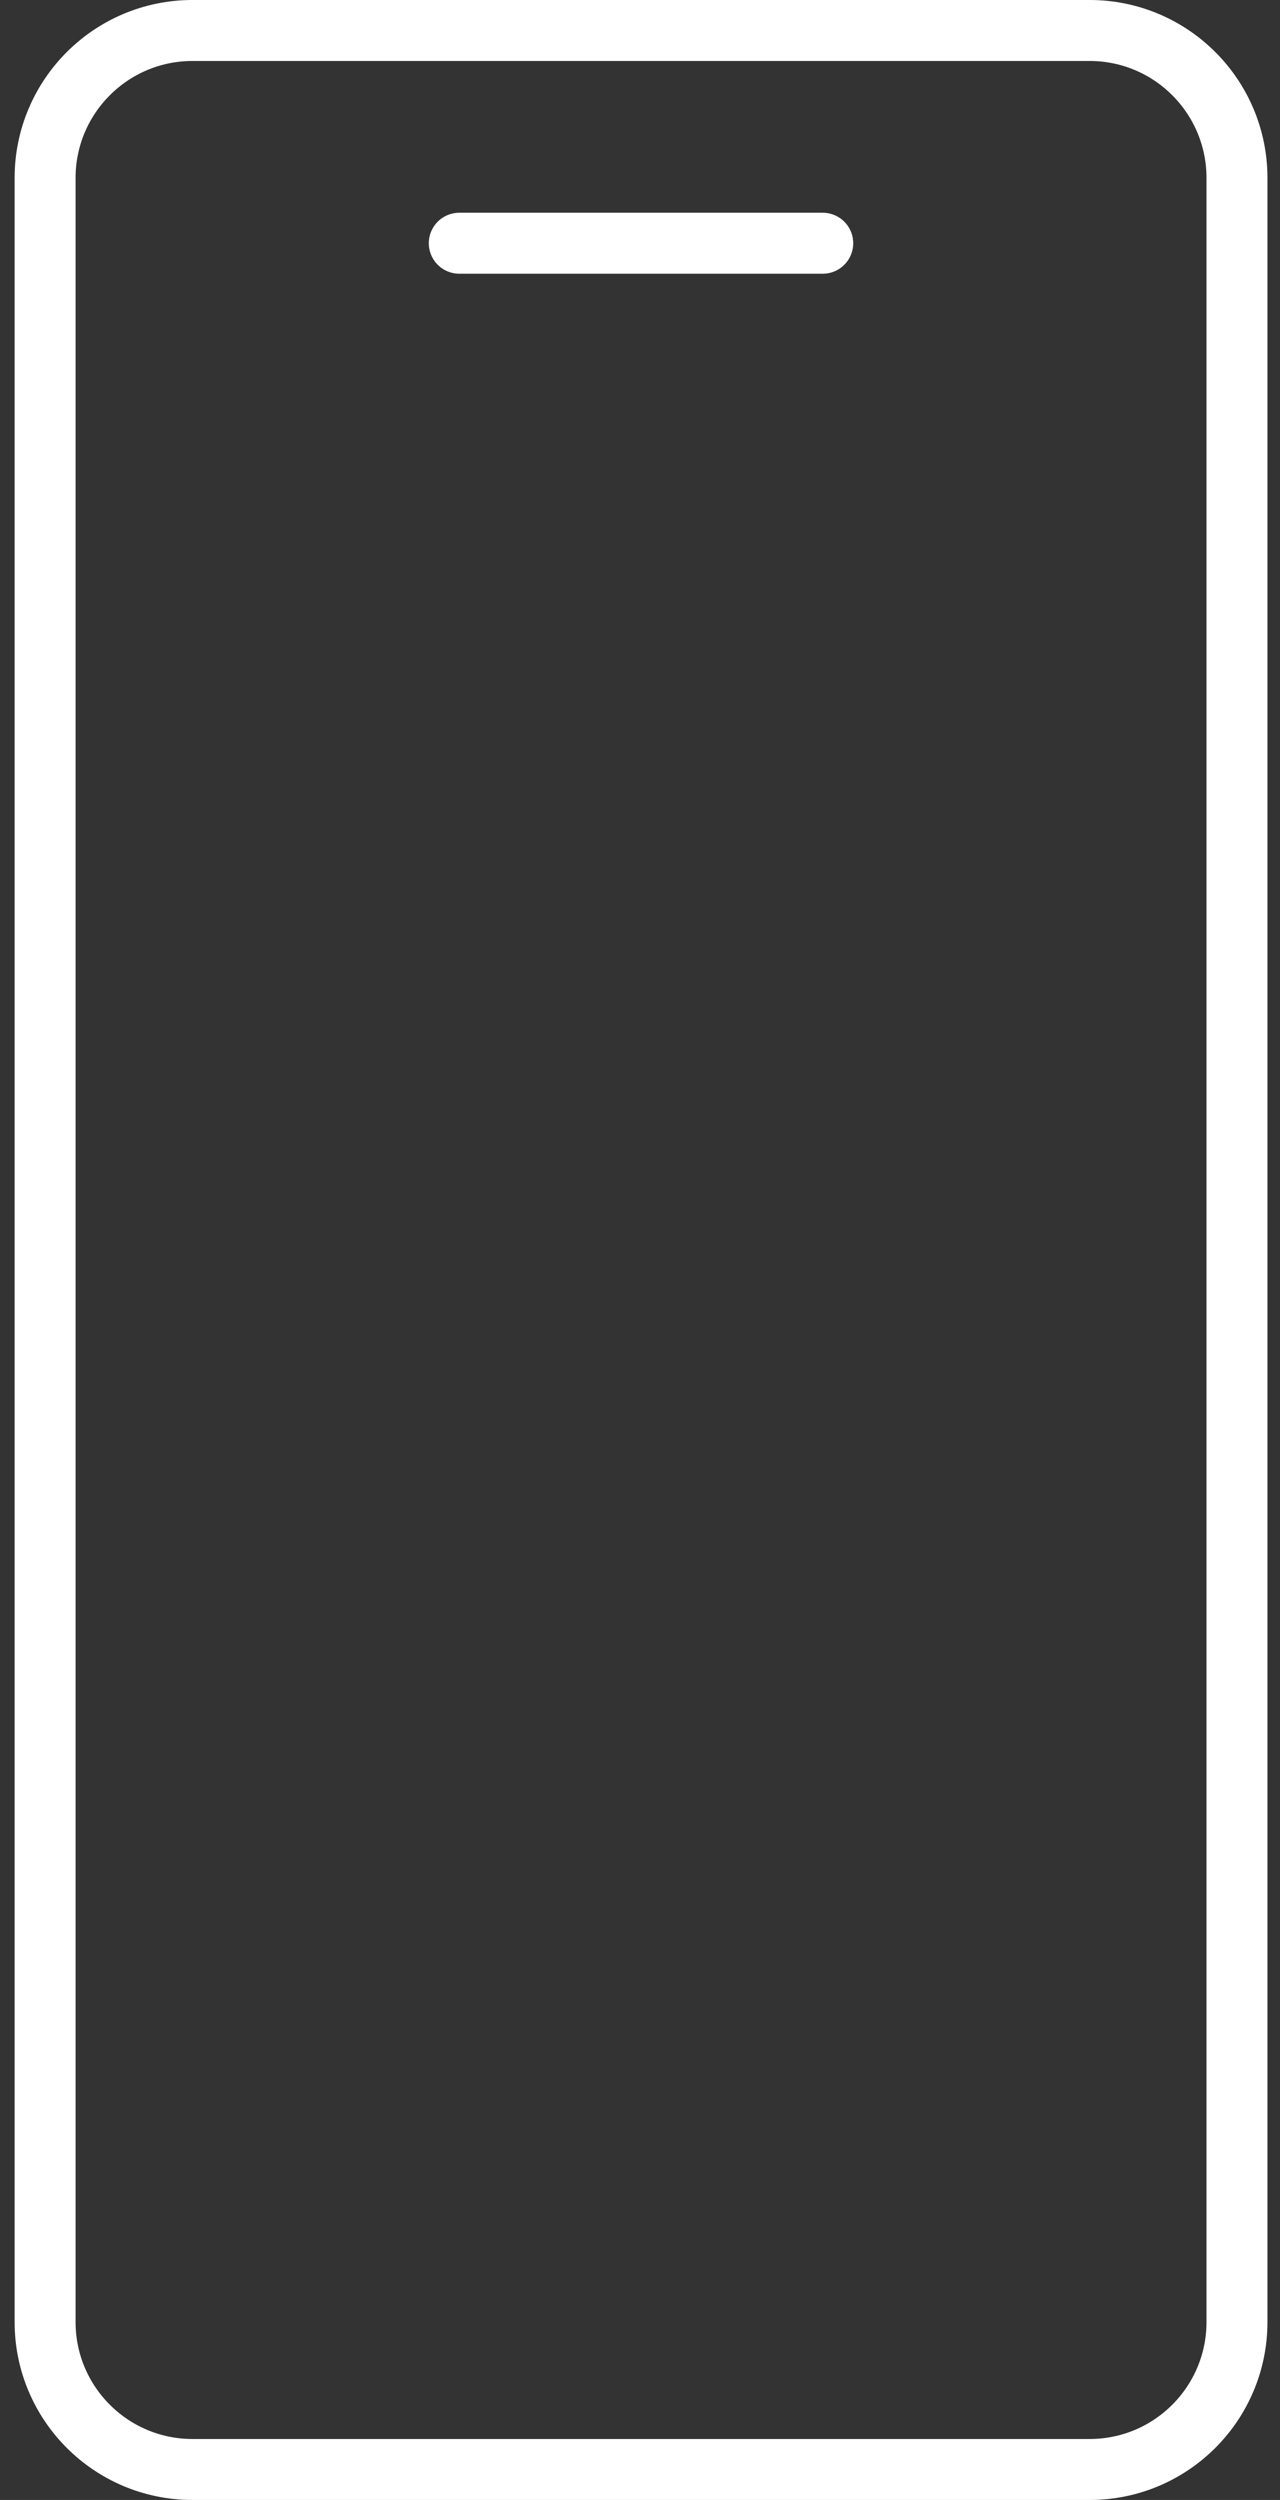<svg width="21" height="41" viewBox="0 0 21 41" fill="none" xmlns="http://www.w3.org/2000/svg">
<rect x="0" y="0" width="21" height="41" fill="#333333" stroke="none"/>
<path d="M7.535 3.989H13.498M3.158 40.5H17.876C19.212 40.5 20.294 39.417 20.294 38.082V2.918C20.294 1.583 19.212 0.5 17.876 0.5H3.158C1.823 0.5 0.74 1.583 0.74 2.918V38.082C0.74 39.417 1.823 40.5 3.158 40.5Z" stroke="white" stroke-linecap="round"/>
</svg>
